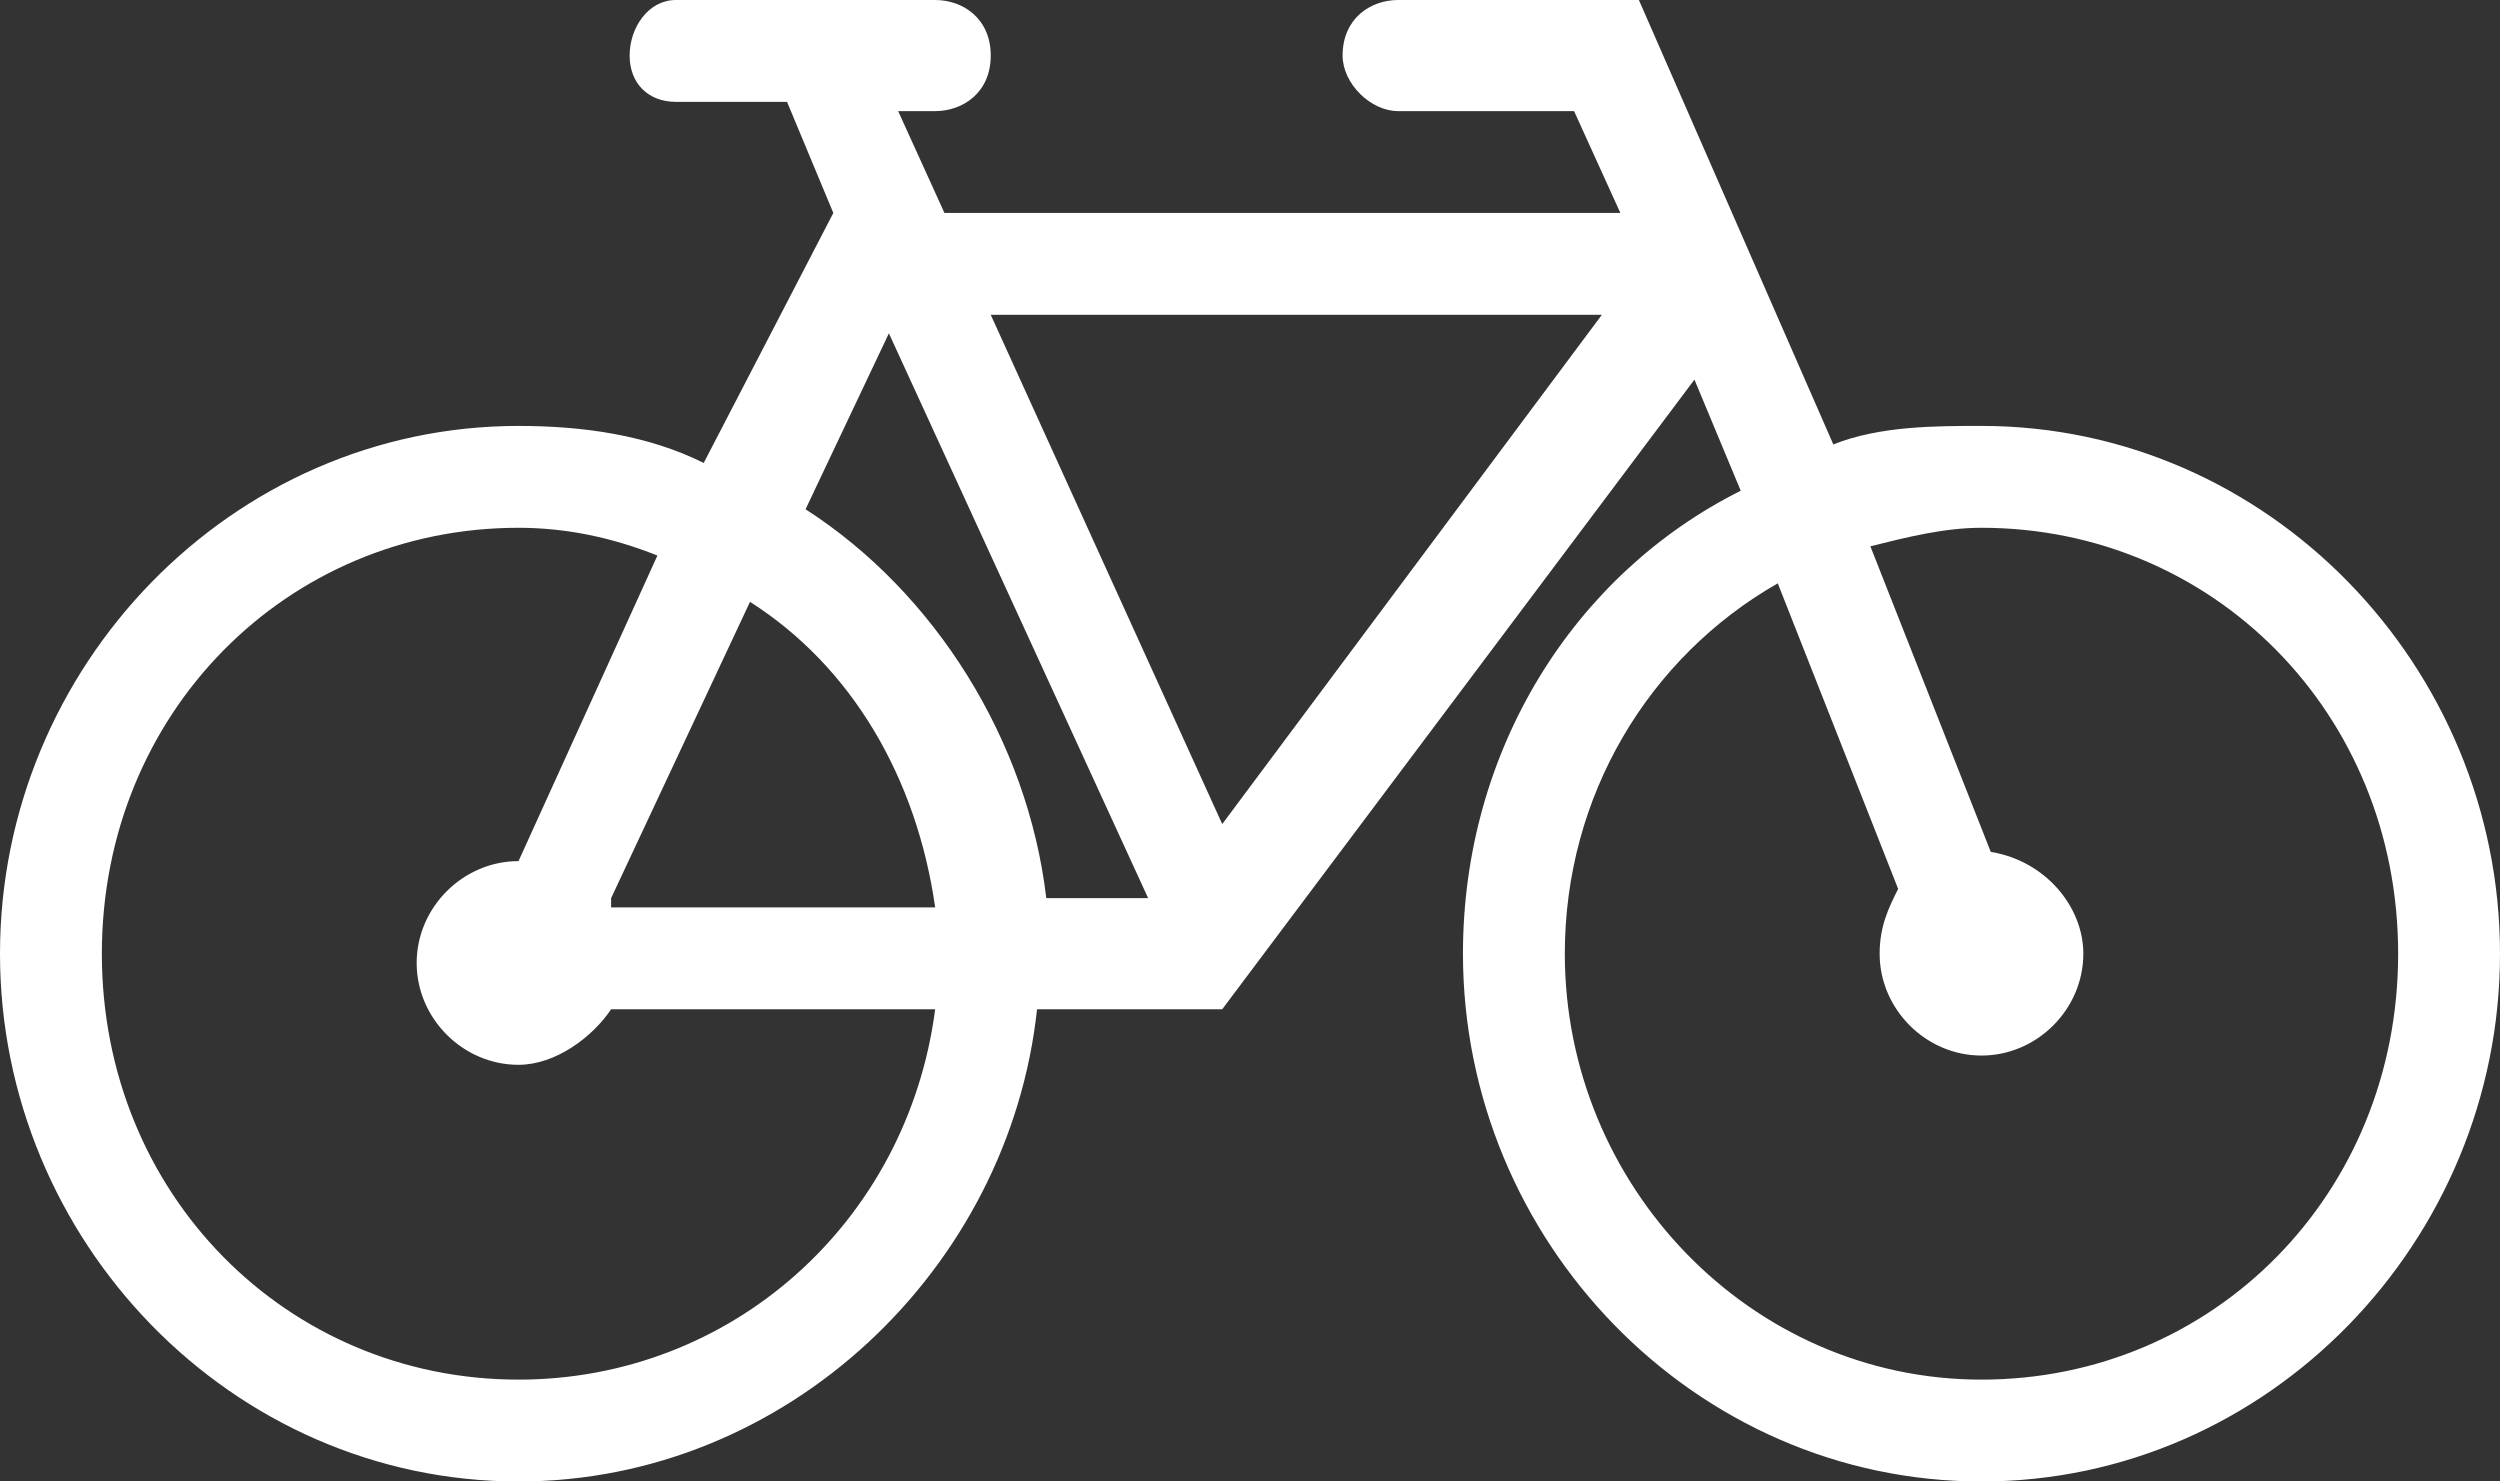 <?xml version="1.0" encoding="utf-8"?>
<!-- Generator: Adobe Illustrator 23.0.3, SVG Export Plug-In . SVG Version: 6.00 Build 0)  -->
<svg version="1.1" id="Layer_1" xmlns="http://www.w3.org/2000/svg" xmlns:xlink="http://www.w3.org/1999/xlink" x="0px" y="0px"
	 viewBox="0 0 27 16" style="enable-background:new 0 0 27 16;" xml:space="preserve">
<rect x="0" y="0" width="27" height="16" fill="#333333" stroke="none"/>
<style type="text/css">
	.st0{fill-rule:evenodd;clip-rule:evenodd;fill:#FFFFFF;}
</style>
<title>bike-rentals</title>
<desc>Created with Sketch.</desc>
<g id="Page-1">
	<g id="Festival-ikone" transform="translate(-519, -167)">
		<g id="bike-rentals" transform="translate(519, 167)">
			<path id="Shape" class="st0" d="M19.8,4.8c0.5-0.2,1.1-0.2,1.6-0.2c3.1,0,5.6,2.6,5.6,5.7S24.5,16,21.4,16
				c-3.1,0-5.6-2.6-5.6-5.7c0-2.2,1.2-4.1,3-5l-0.5-1.2l-5.1,6.8h-2C10.9,13.7,8.5,16,5.6,16C2.5,16,0,13.4,0,10.3s2.5-5.7,5.6-5.7
				c0.7,0,1.4,0.1,2,0.4L9,2.3L8.5,1.1H7.3C7,1.1,6.8,0.9,6.8,0.6C6.8,0.3,7,0,7.3,0h2.8c0.3,0,0.6,0.2,0.6,0.6s-0.3,0.6-0.6,0.6
				H9.7l0.5,1.1h7.3l-0.5-1.1h-1.9c-0.3,0-0.6-0.3-0.6-0.6c0-0.4,0.3-0.6,0.6-0.6h2.6L19.8,4.8z M7.1,6c-0.5-0.2-1-0.3-1.5-0.3
				c-2.5,0-4.5,2-4.5,4.6s2,4.6,4.5,4.6c2.3,0,4.2-1.7,4.5-4H6.6c-0.2,0.3-0.6,0.6-1,0.6c-0.6,0-1.1-0.5-1.1-1.1
				c0-0.6,0.5-1.1,1.1-1.1L7.1,6L7.1,6z M19.2,6.3c-1.4,0.8-2.3,2.3-2.3,4c0,2.5,2,4.6,4.5,4.6s4.5-2,4.5-4.6s-2-4.6-4.5-4.6
				c-0.4,0-0.8,0.1-1.2,0.2l1.3,3.3c0.6,0.1,1,0.6,1,1.1c0,0.6-0.5,1.1-1.1,1.1c-0.6,0-1.1-0.5-1.1-1.1c0-0.3,0.1-0.5,0.2-0.7
				L19.2,6.3z M8.1,6.5L6.6,9.7l0,0.1h3.5C9.9,8.4,9.2,7.2,8.1,6.5L8.1,6.5z M8.7,5.5c1.4,0.9,2.4,2.5,2.6,4.2h1.1L9.6,3.6L8.7,5.5z
				 M17.3,3.4h-6.6l2.5,5.5L17.3,3.4z"/>
		</g>
	</g>
</g>
</svg>
